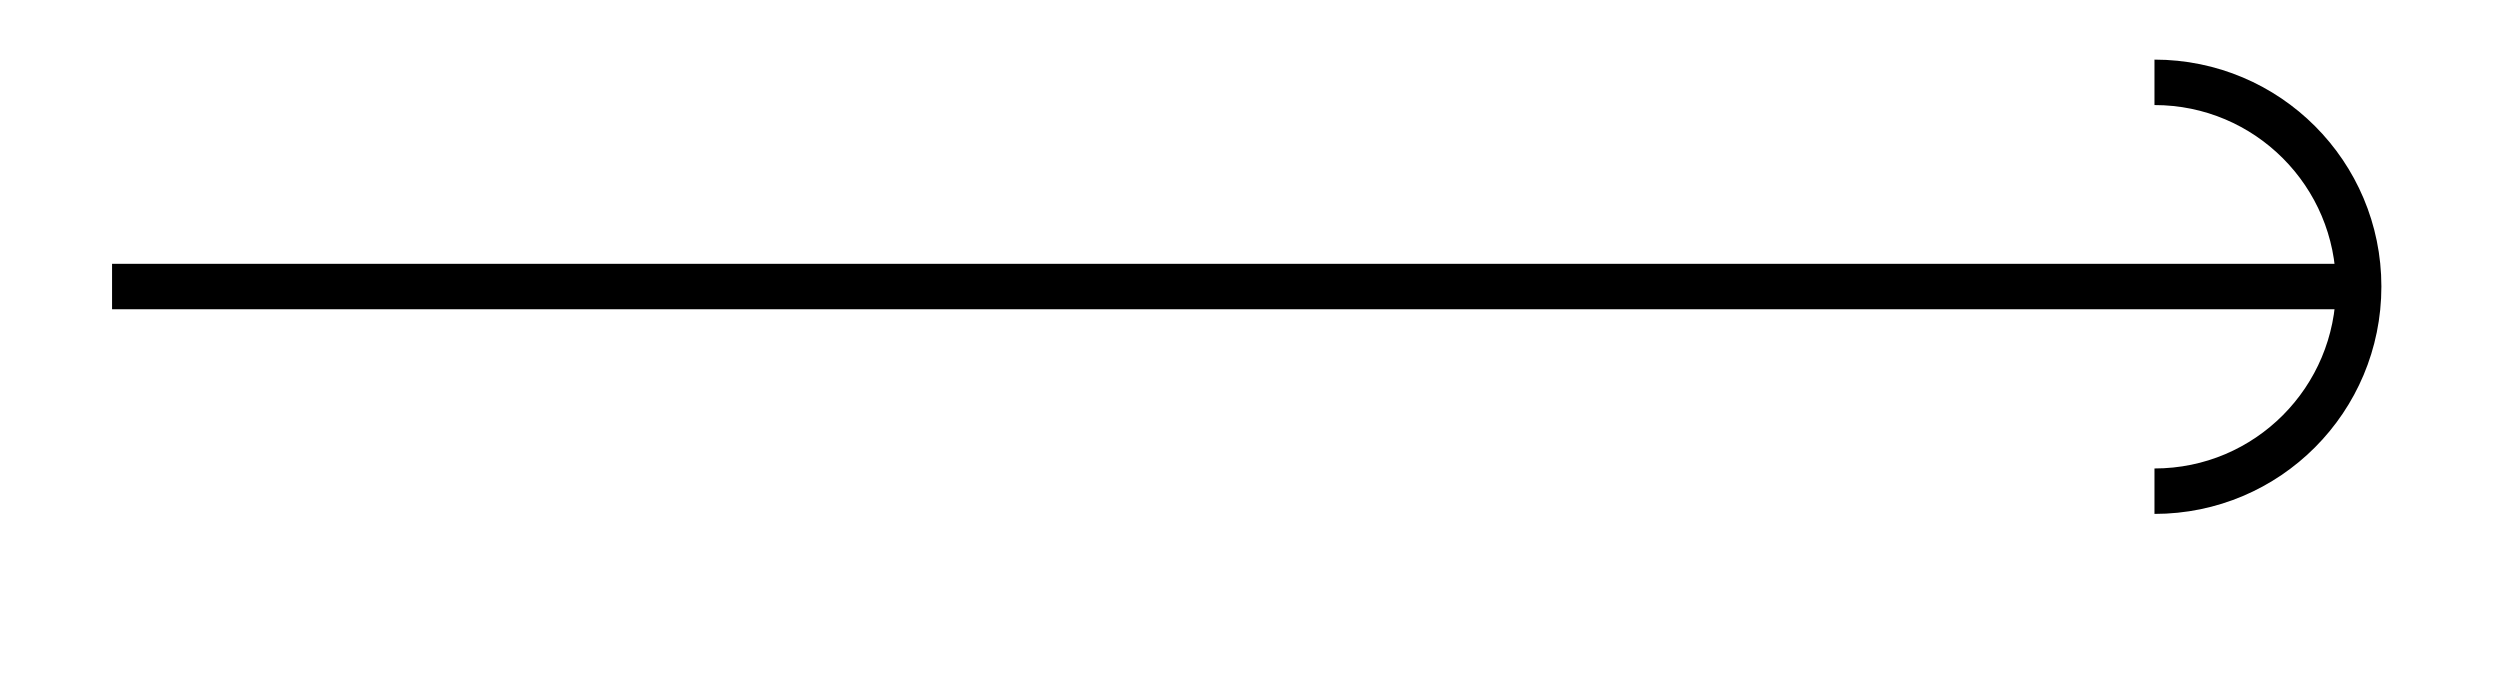 <svg xmlns="http://www.w3.org/2000/svg" width="21.952" height="6.014"><defs><clipPath id="a"><path d="M13 0h8.93v5.52H13Zm0 0"/></clipPath></defs><path fill="none" stroke="#000" stroke-miterlimit="10" stroke-width=".399" d="M.984 2.516h19.727"/><g clip-path="url(#a)"><path fill="none" stroke="#000" stroke-miterlimit="10" stroke-width=".399" d="M18.918.723c.992 0 1.793.804 1.793 1.793 0 .992-.8 1.797-1.793 1.797"/></g></svg>